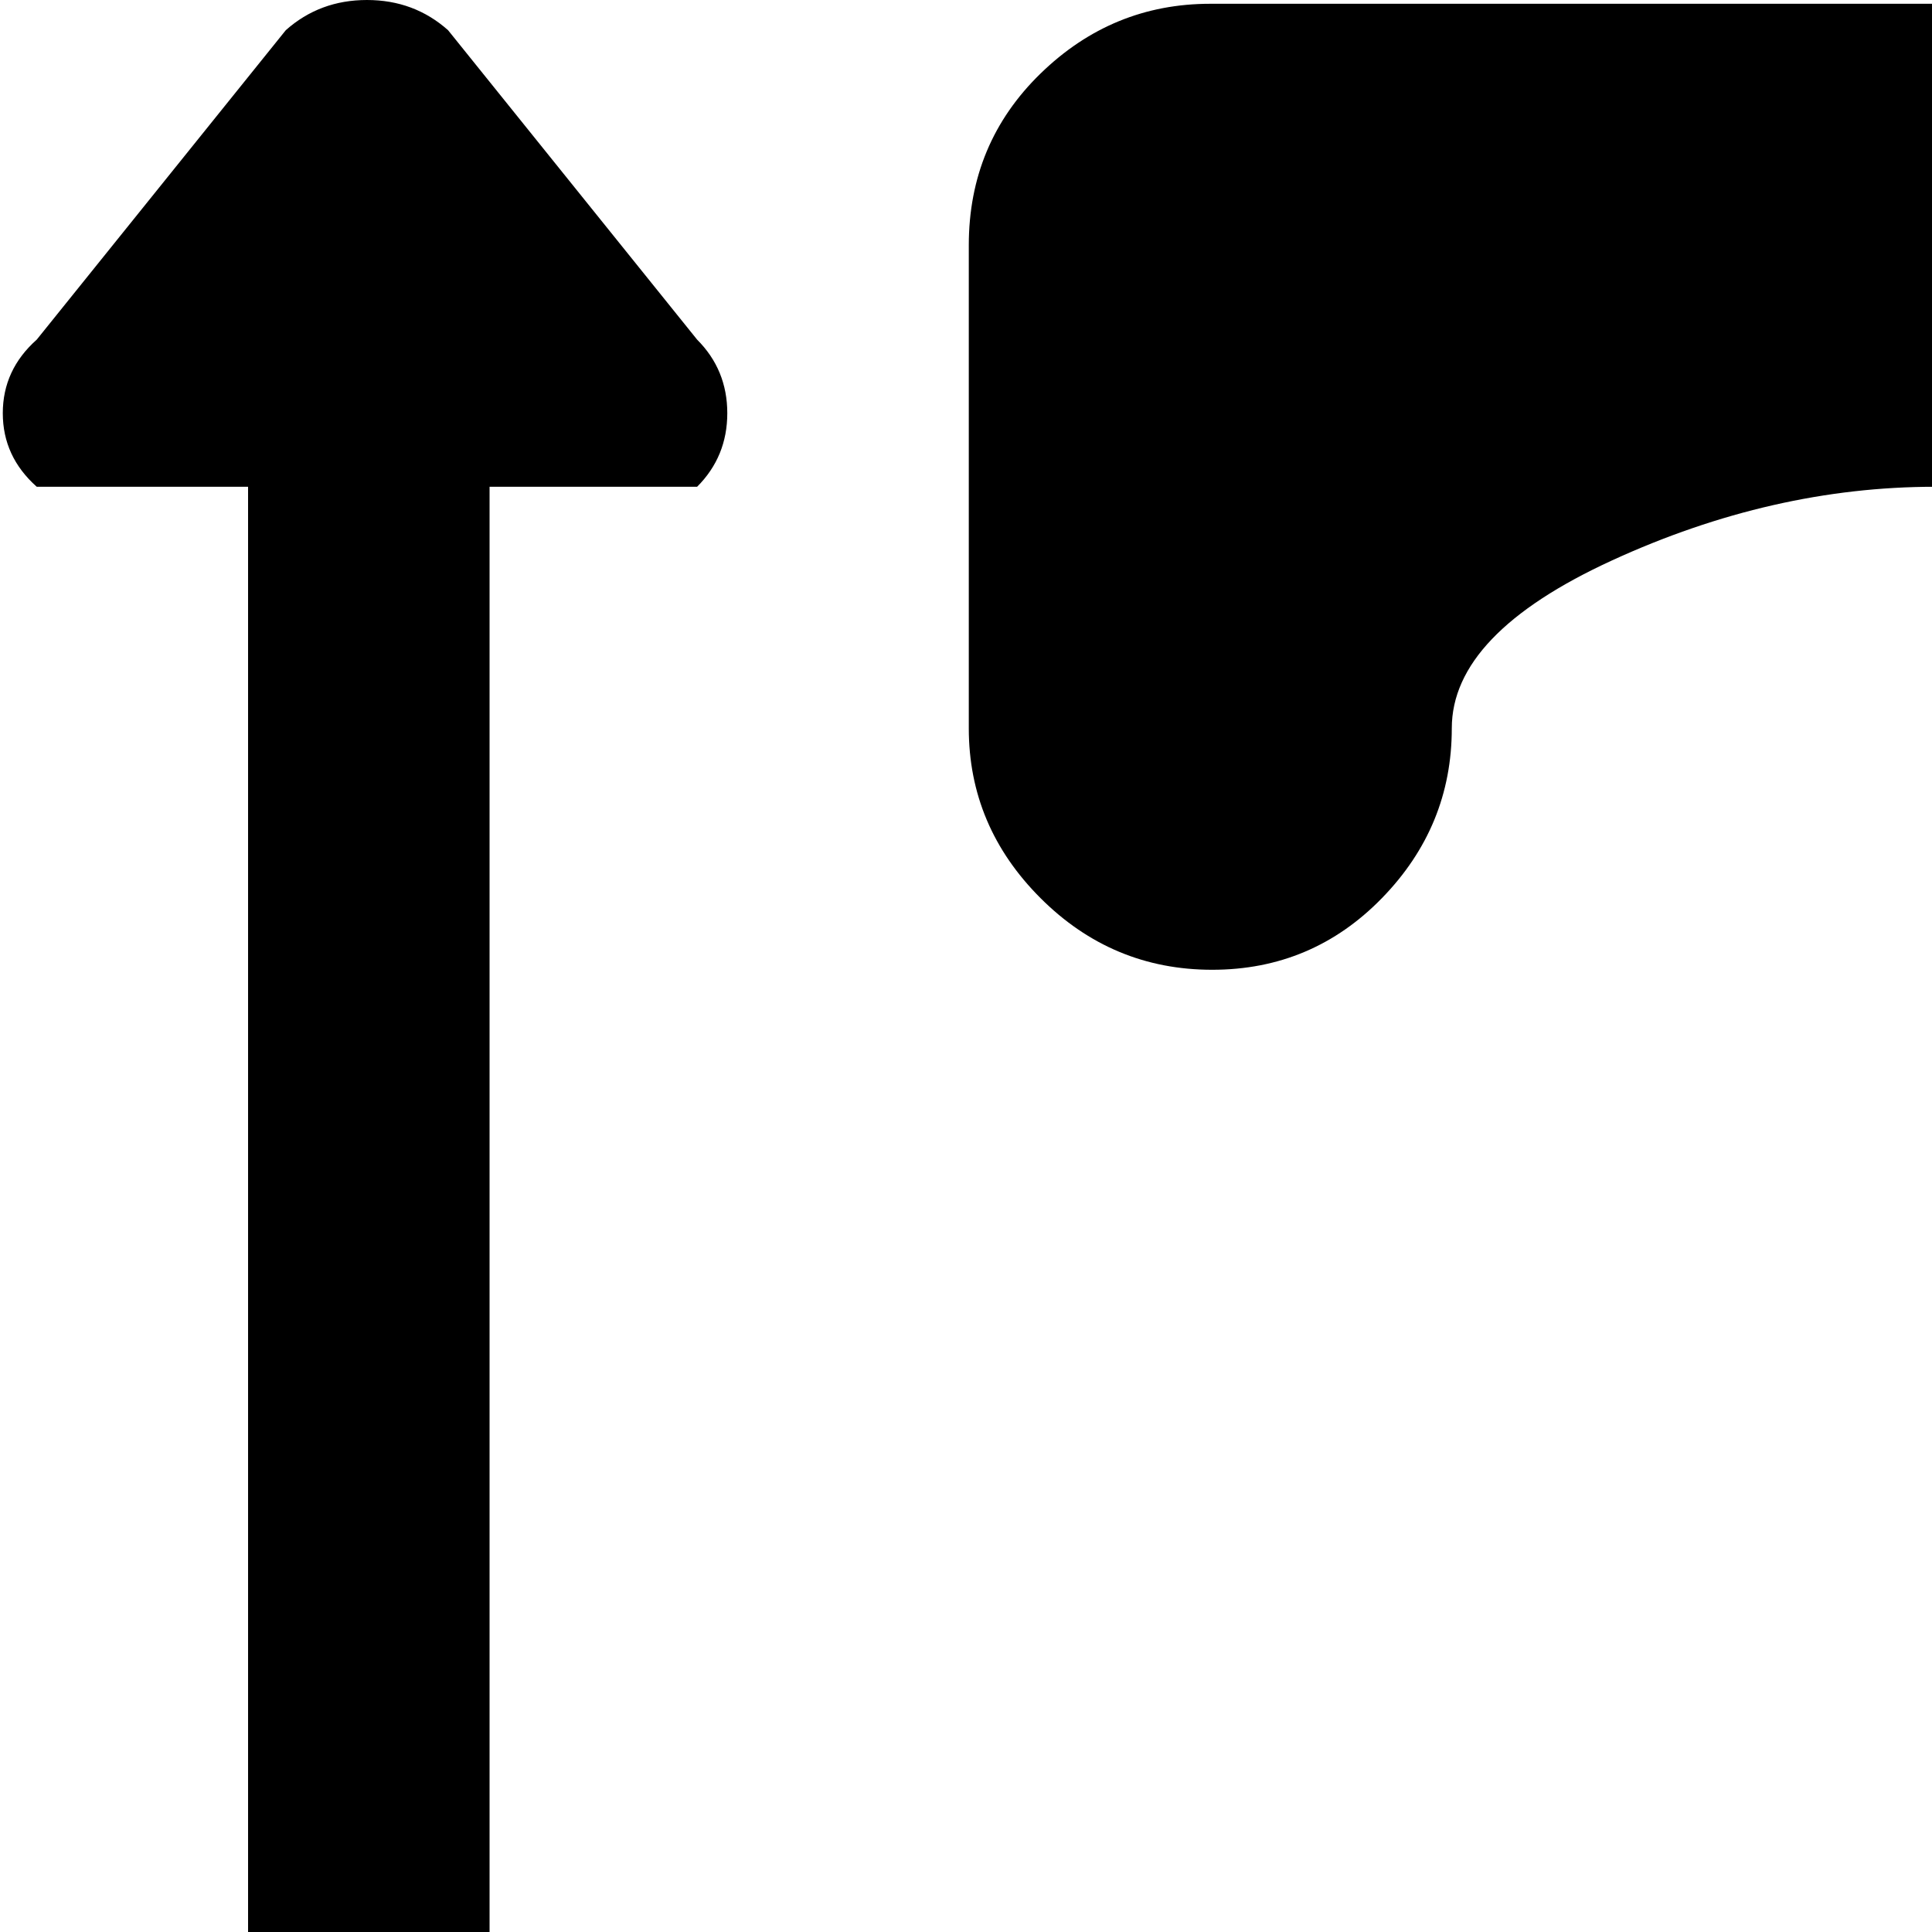 <svg xmlns="http://www.w3.org/2000/svg" version="1.1" viewBox="0 0 512 512" fill="currentColor"><path fill="currentColor" d="M960.74 257q-26 0-45-19t-19-45q0-25-42.5-44.5t-84.5-19.5h-1q-26 0-45 18.5t-19 45.5v639q0 27 19 45.5t45.5 18.5t45 19t18.5 45.5t-18.5 45t-45.5 18.5h-256q-26 0-45-18.5t-19-45t19-45.5t45.5-19t45-18.5t18.5-45.5V193q0-27-18.5-45.5t-45.5-18.5q-43 0-85.5 19.5t-42.5 44.5q0 26-18.5 45t-45 19t-45.5-19t-19-45V65q0-27 19-45.5t45-18.5h640q27 0 45.5 18.5t18.5 45.5v128q0 26-19 45t-45 19m-776 640q8 8 8 19t-8 19l-66 82q-9 8-21.5 8t-21.5-8l-66-82q-9-8-9-19t9-19h56V129h-56q-9-8-9-19.5t9-19.5l66-82q9-8 21.5-8t21.5 8l66 82q8 8 8 19.5t-8 19.5h-55v768z"/></svg>